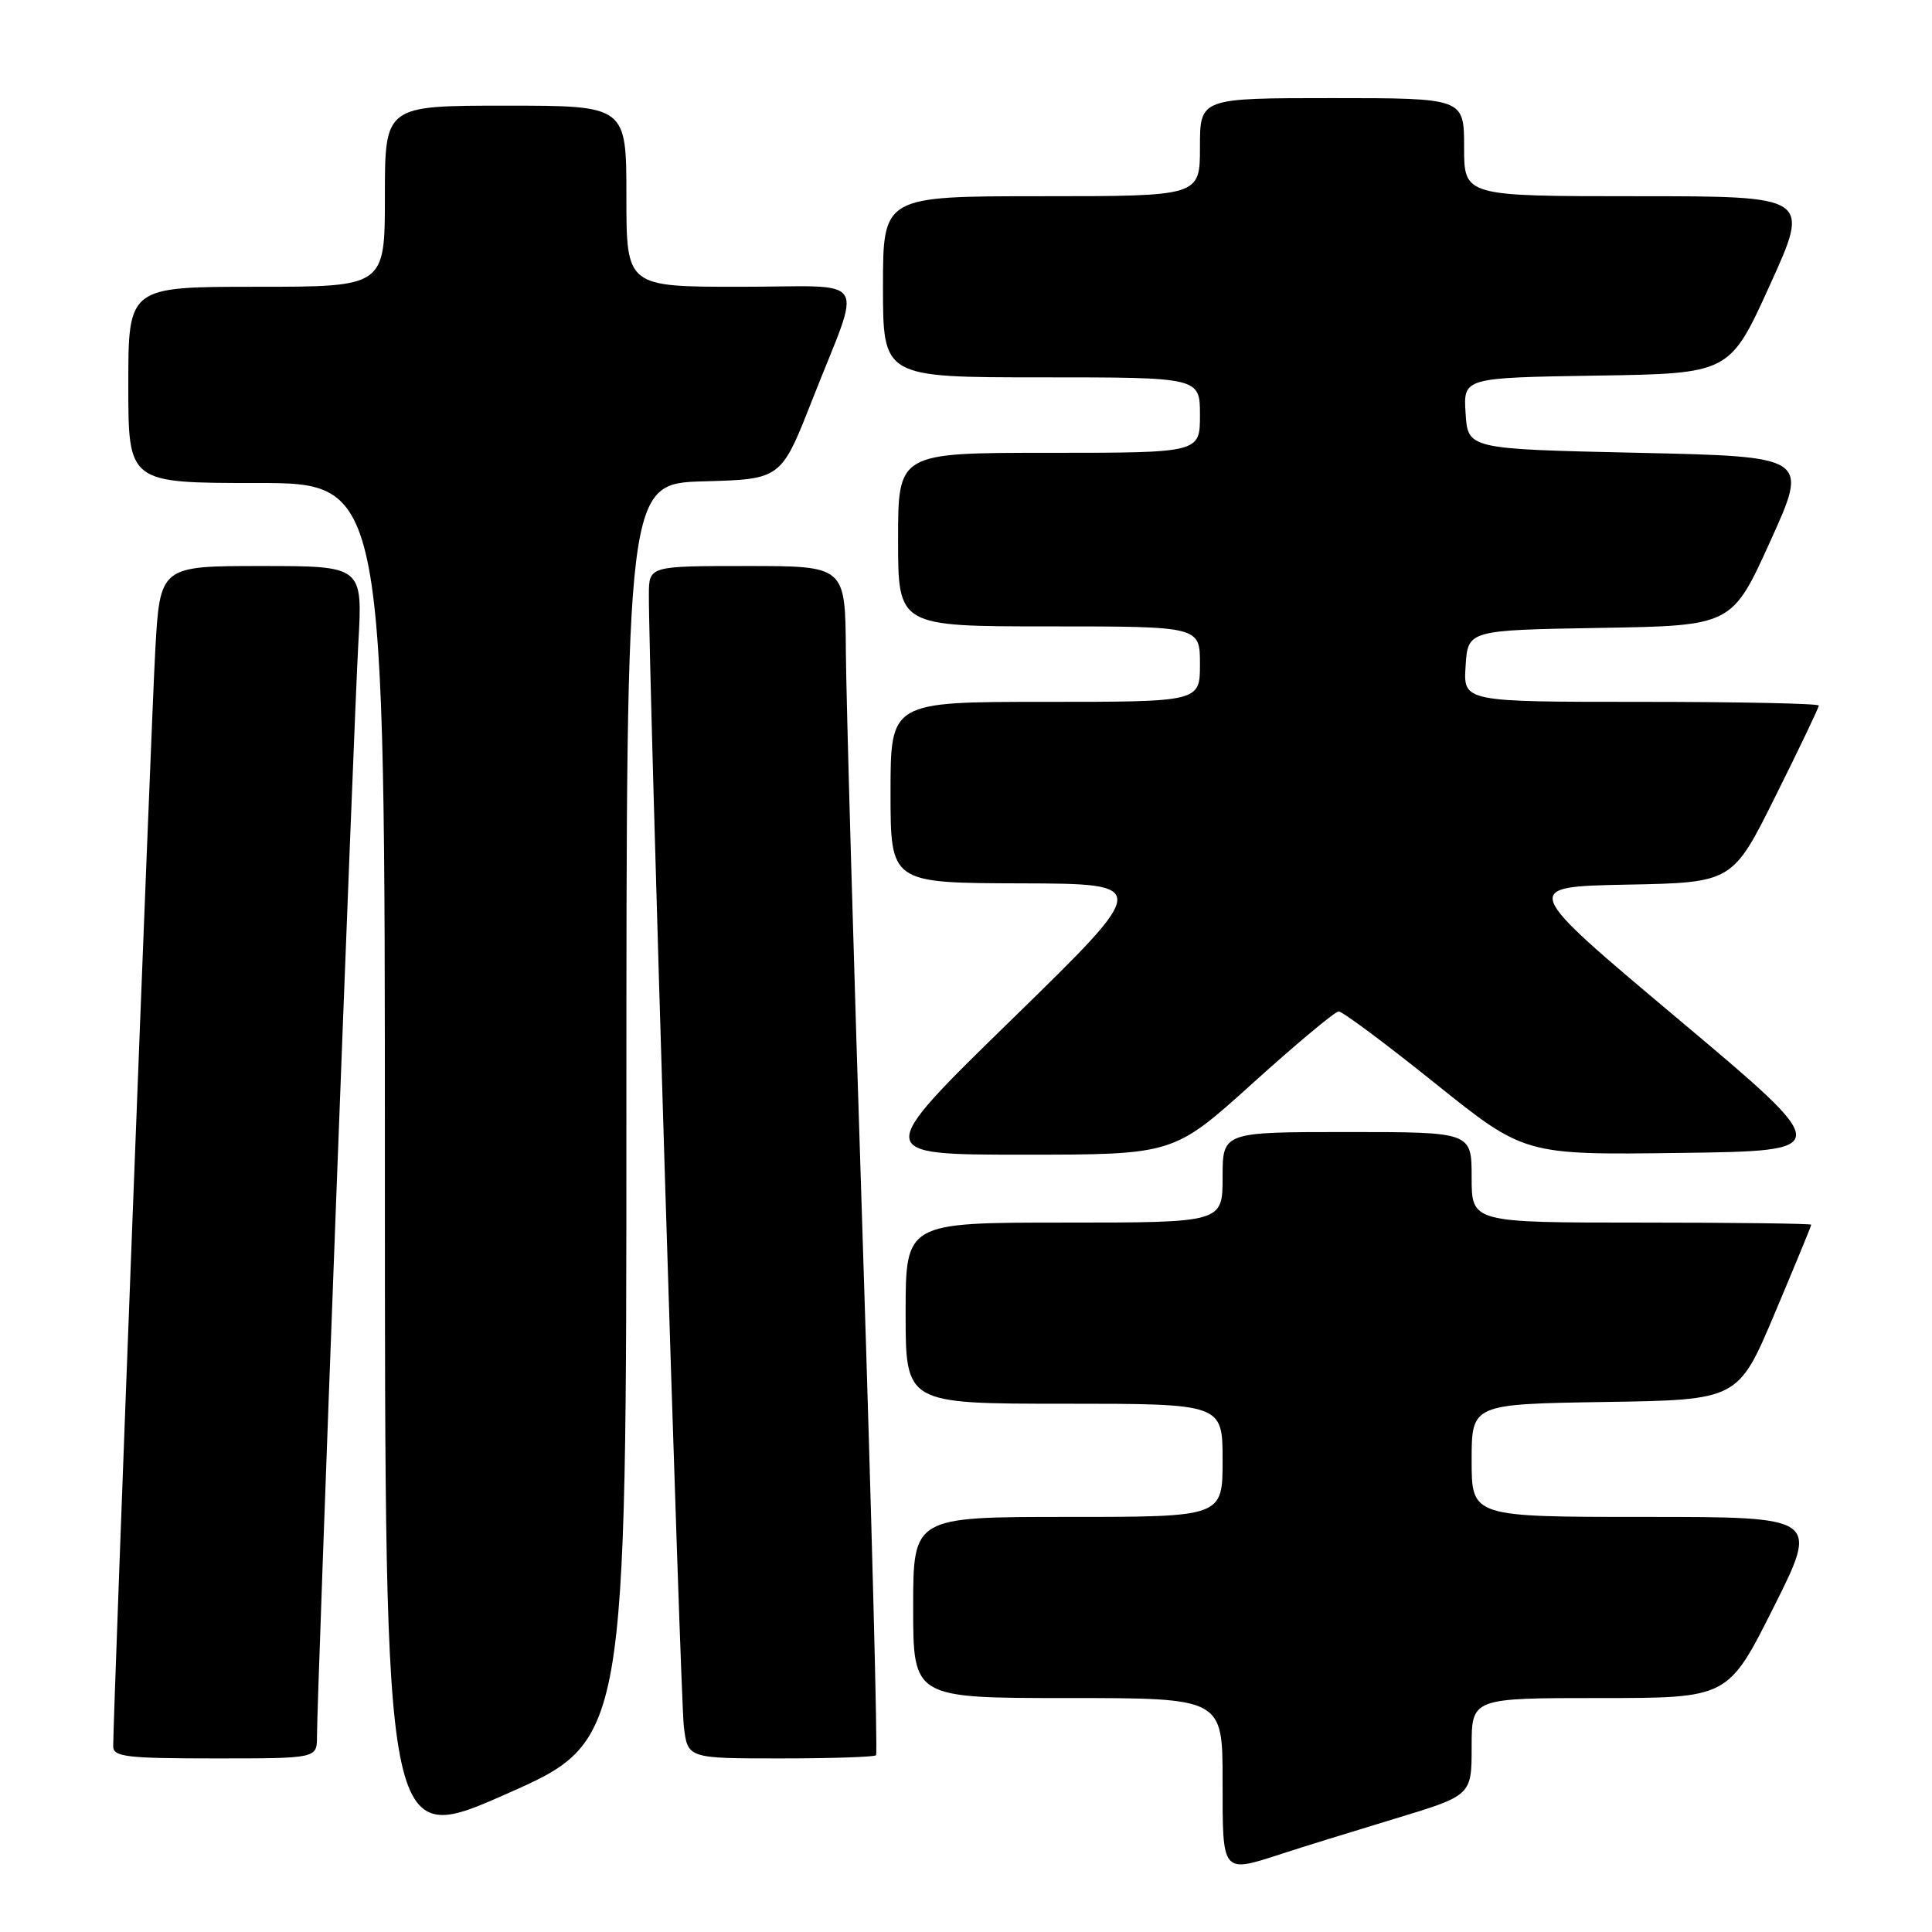 <?xml version="1.0" encoding="UTF-8" standalone="no"?>
<!DOCTYPE svg PUBLIC "-//W3C//DTD SVG 1.1//EN" "http://www.w3.org/Graphics/SVG/1.1/DTD/svg11.dtd" >
<svg xmlns="http://www.w3.org/2000/svg" xmlns:xlink="http://www.w3.org/1999/xlink" version="1.1" viewBox="0 0 256 256">
 <g >
 <path fill="currentColor"
d=" M 170.07 245.56 C 172.51 244.76 179.11 242.72 184.75 241.01 C 195.00 237.91 195.00 237.91 195.00 231.46 C 195.00 225.00 195.00 225.00 211.99 225.00 C 228.98 225.00 228.98 225.00 235.00 213.00 C 241.02 201.00 241.02 201.00 218.01 201.00 C 195.00 201.00 195.00 201.00 195.00 193.52 C 195.00 186.05 195.00 186.05 212.66 185.77 C 230.32 185.50 230.32 185.50 235.16 174.03 C 237.82 167.72 240.00 162.44 240.00 162.28 C 240.00 162.13 229.88 162.00 217.50 162.00 C 195.00 162.00 195.00 162.00 195.00 156.00 C 195.00 150.00 195.00 150.00 178.50 150.00 C 162.00 150.00 162.00 150.00 162.00 156.00 C 162.00 162.00 162.00 162.00 141.00 162.00 C 120.00 162.00 120.00 162.00 120.00 174.00 C 120.00 186.00 120.00 186.00 141.00 186.00 C 162.00 186.00 162.00 186.00 162.00 193.50 C 162.00 201.00 162.00 201.00 141.50 201.00 C 121.00 201.00 121.00 201.00 121.00 213.00 C 121.00 225.00 121.00 225.00 141.50 225.00 C 162.00 225.00 162.00 225.00 162.00 236.00 C 162.00 248.44 161.83 248.24 170.07 245.56 Z  M 83.00 147.39 C 83.00 64.07 83.00 64.07 93.25 63.78 C 103.50 63.50 103.50 63.50 107.62 53.00 C 114.29 36.01 115.56 38.00 98.07 38.00 C 83.00 38.00 83.00 38.00 83.00 26.00 C 83.00 14.00 83.00 14.00 67.00 14.00 C 51.00 14.00 51.00 14.00 51.00 26.00 C 51.00 38.00 51.00 38.00 34.00 38.00 C 17.00 38.00 17.00 38.00 17.00 51.00 C 17.00 64.00 17.00 64.00 34.00 64.00 C 51.00 64.00 51.00 64.00 51.00 154.40 C 51.00 244.81 51.00 244.81 67.00 237.75 C 83.00 230.70 83.00 230.70 83.00 147.39 Z  M 42.00 230.09 C 42.00 224.86 46.89 95.77 47.48 85.25 C 48.06 75.00 48.06 75.00 34.63 75.00 C 21.20 75.00 21.20 75.00 20.57 86.25 C 20.03 96.01 15.00 227.03 15.00 231.39 C 15.00 232.79 16.75 233.00 28.50 233.00 C 42.00 233.00 42.00 233.00 42.00 230.09 Z  M 116.08 232.58 C 116.31 232.36 115.52 201.87 114.33 164.83 C 113.13 127.80 112.12 92.44 112.08 86.25 C 112.00 75.00 112.00 75.00 99.00 75.00 C 86.00 75.00 86.00 75.00 85.98 78.75 C 85.92 87.87 90.15 224.93 90.61 228.75 C 91.12 233.00 91.12 233.00 103.39 233.00 C 110.14 233.00 115.85 232.81 116.08 232.58 Z  M 166.00 143.52 C 171.78 138.30 176.90 134.03 177.38 134.02 C 177.87 134.01 183.60 138.28 190.13 143.52 C 201.99 153.04 201.99 153.04 222.58 152.77 C 243.16 152.50 243.16 152.50 222.33 135.00 C 201.50 117.50 201.50 117.50 215.53 117.22 C 229.57 116.95 229.57 116.95 235.28 105.46 C 238.43 99.15 241.00 93.76 241.00 93.49 C 241.00 93.22 230.40 93.00 217.45 93.00 C 193.89 93.00 193.89 93.00 194.20 88.25 C 194.50 83.50 194.50 83.50 212.00 83.20 C 229.50 82.91 229.50 82.91 234.58 71.70 C 239.66 60.50 239.66 60.50 217.08 60.00 C 194.50 59.50 194.50 59.50 194.20 54.77 C 193.89 50.05 193.89 50.05 211.54 49.77 C 229.20 49.50 229.20 49.50 234.53 37.75 C 239.87 26.00 239.87 26.00 216.93 26.00 C 194.00 26.00 194.00 26.00 194.00 19.50 C 194.00 13.00 194.00 13.00 176.50 13.00 C 159.00 13.00 159.00 13.00 159.00 19.50 C 159.00 26.00 159.00 26.00 138.00 26.00 C 117.00 26.00 117.00 26.00 117.00 38.00 C 117.00 50.00 117.00 50.00 138.00 50.00 C 159.00 50.00 159.00 50.00 159.00 55.00 C 159.00 60.00 159.00 60.00 139.00 60.00 C 119.00 60.00 119.00 60.00 119.00 71.50 C 119.00 83.00 119.00 83.00 139.00 83.00 C 159.00 83.00 159.00 83.00 159.00 88.00 C 159.00 93.00 159.00 93.00 138.50 93.00 C 118.00 93.00 118.00 93.00 118.00 105.00 C 118.00 117.00 118.00 117.00 135.25 117.05 C 152.50 117.10 152.50 117.10 134.10 135.05 C 115.70 153.00 115.70 153.00 135.60 153.00 C 155.50 153.00 155.50 153.00 166.00 143.52 Z "/>
</g>
</svg>
